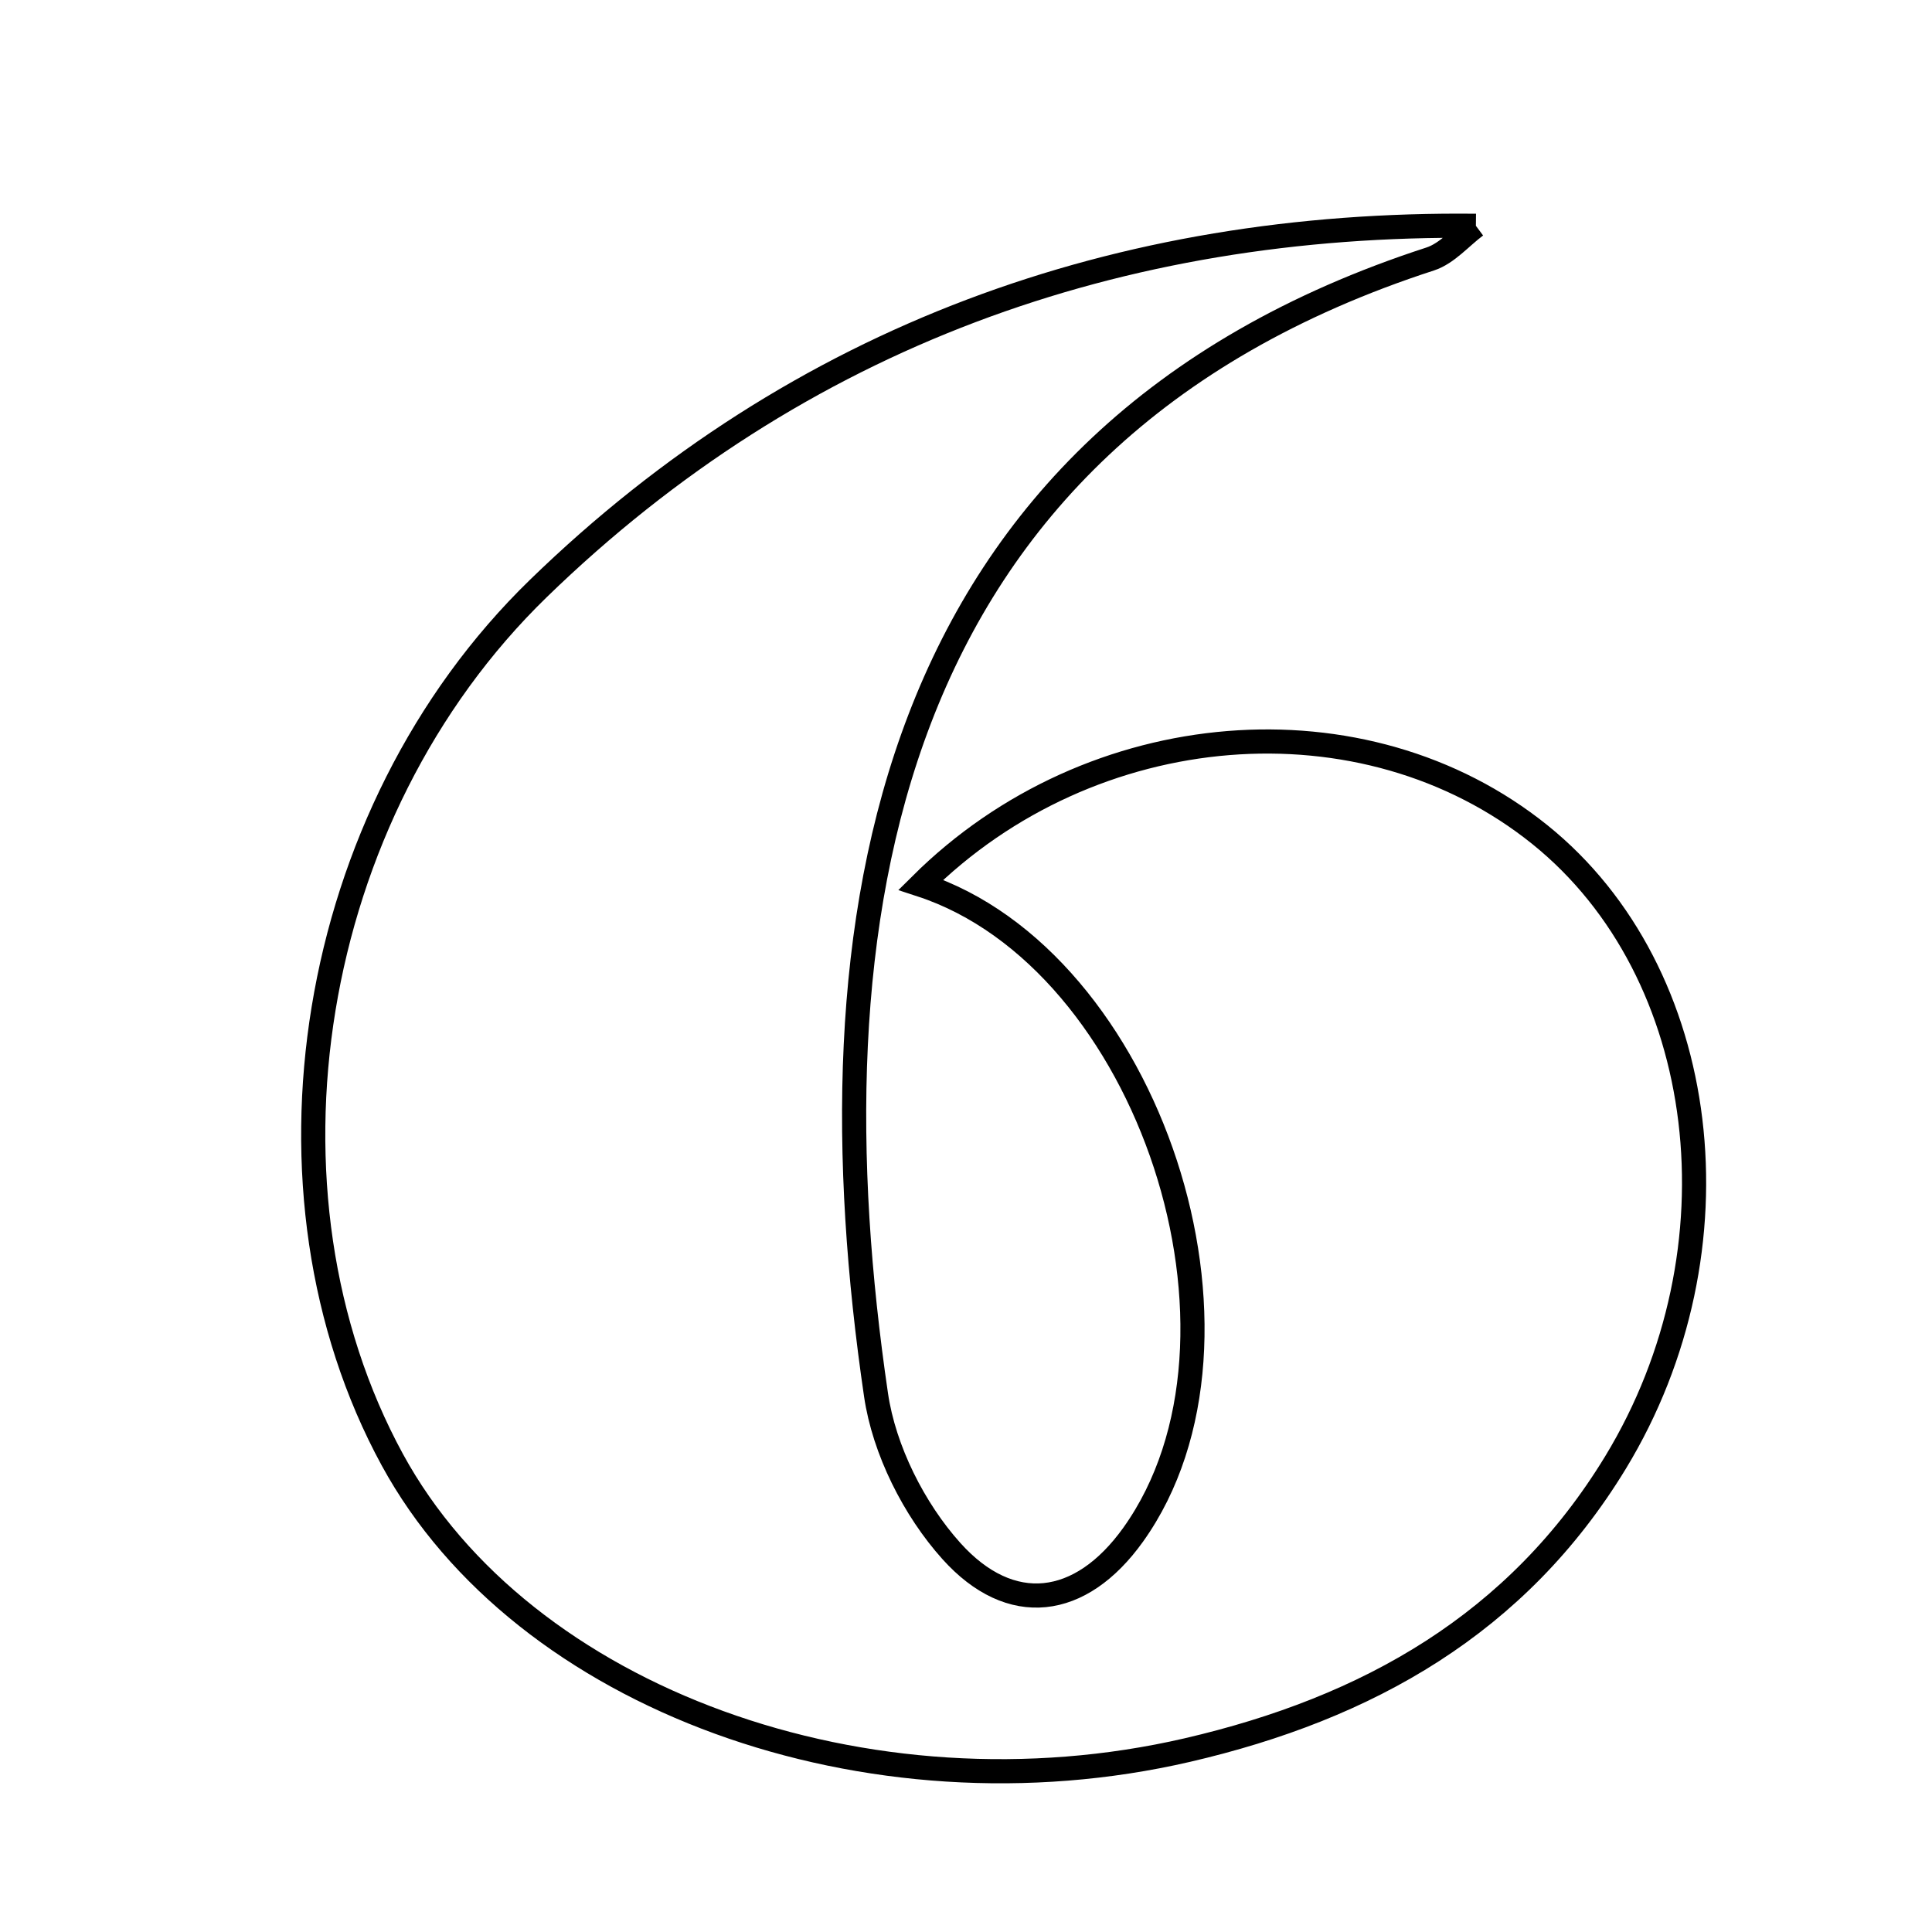 <svg xmlns="http://www.w3.org/2000/svg" viewBox="0.0 0.0 24.0 24.0" height="200px" width="200px"><path fill="none" stroke="black" stroke-width=".3" stroke-opacity="1.0"  filling="0" d="M18.334 2.805 C18.146 2.945 17.978 3.148 17.767 3.217 C10.89 5.449 10.029 11.512 10.882 17.326 C10.982 18.012 11.354 18.751 11.819 19.268 C12.554 20.086 13.424 19.977 14.077 19.064 C15.822 16.621 14.276 11.918 11.439 10.991 C13.557 8.885 16.946 8.61 19.13 10.369 C21.254 12.08 21.675 15.525 20.069 18.167 C18.849 20.173 16.989 21.221 14.75 21.74 C10.787 22.657 6.496 21.109 4.874 18.134 C3.065 14.814 3.8 10.114 6.689 7.309 C9.923 4.168 13.91 2.758 18.334 2.805"></path></svg>